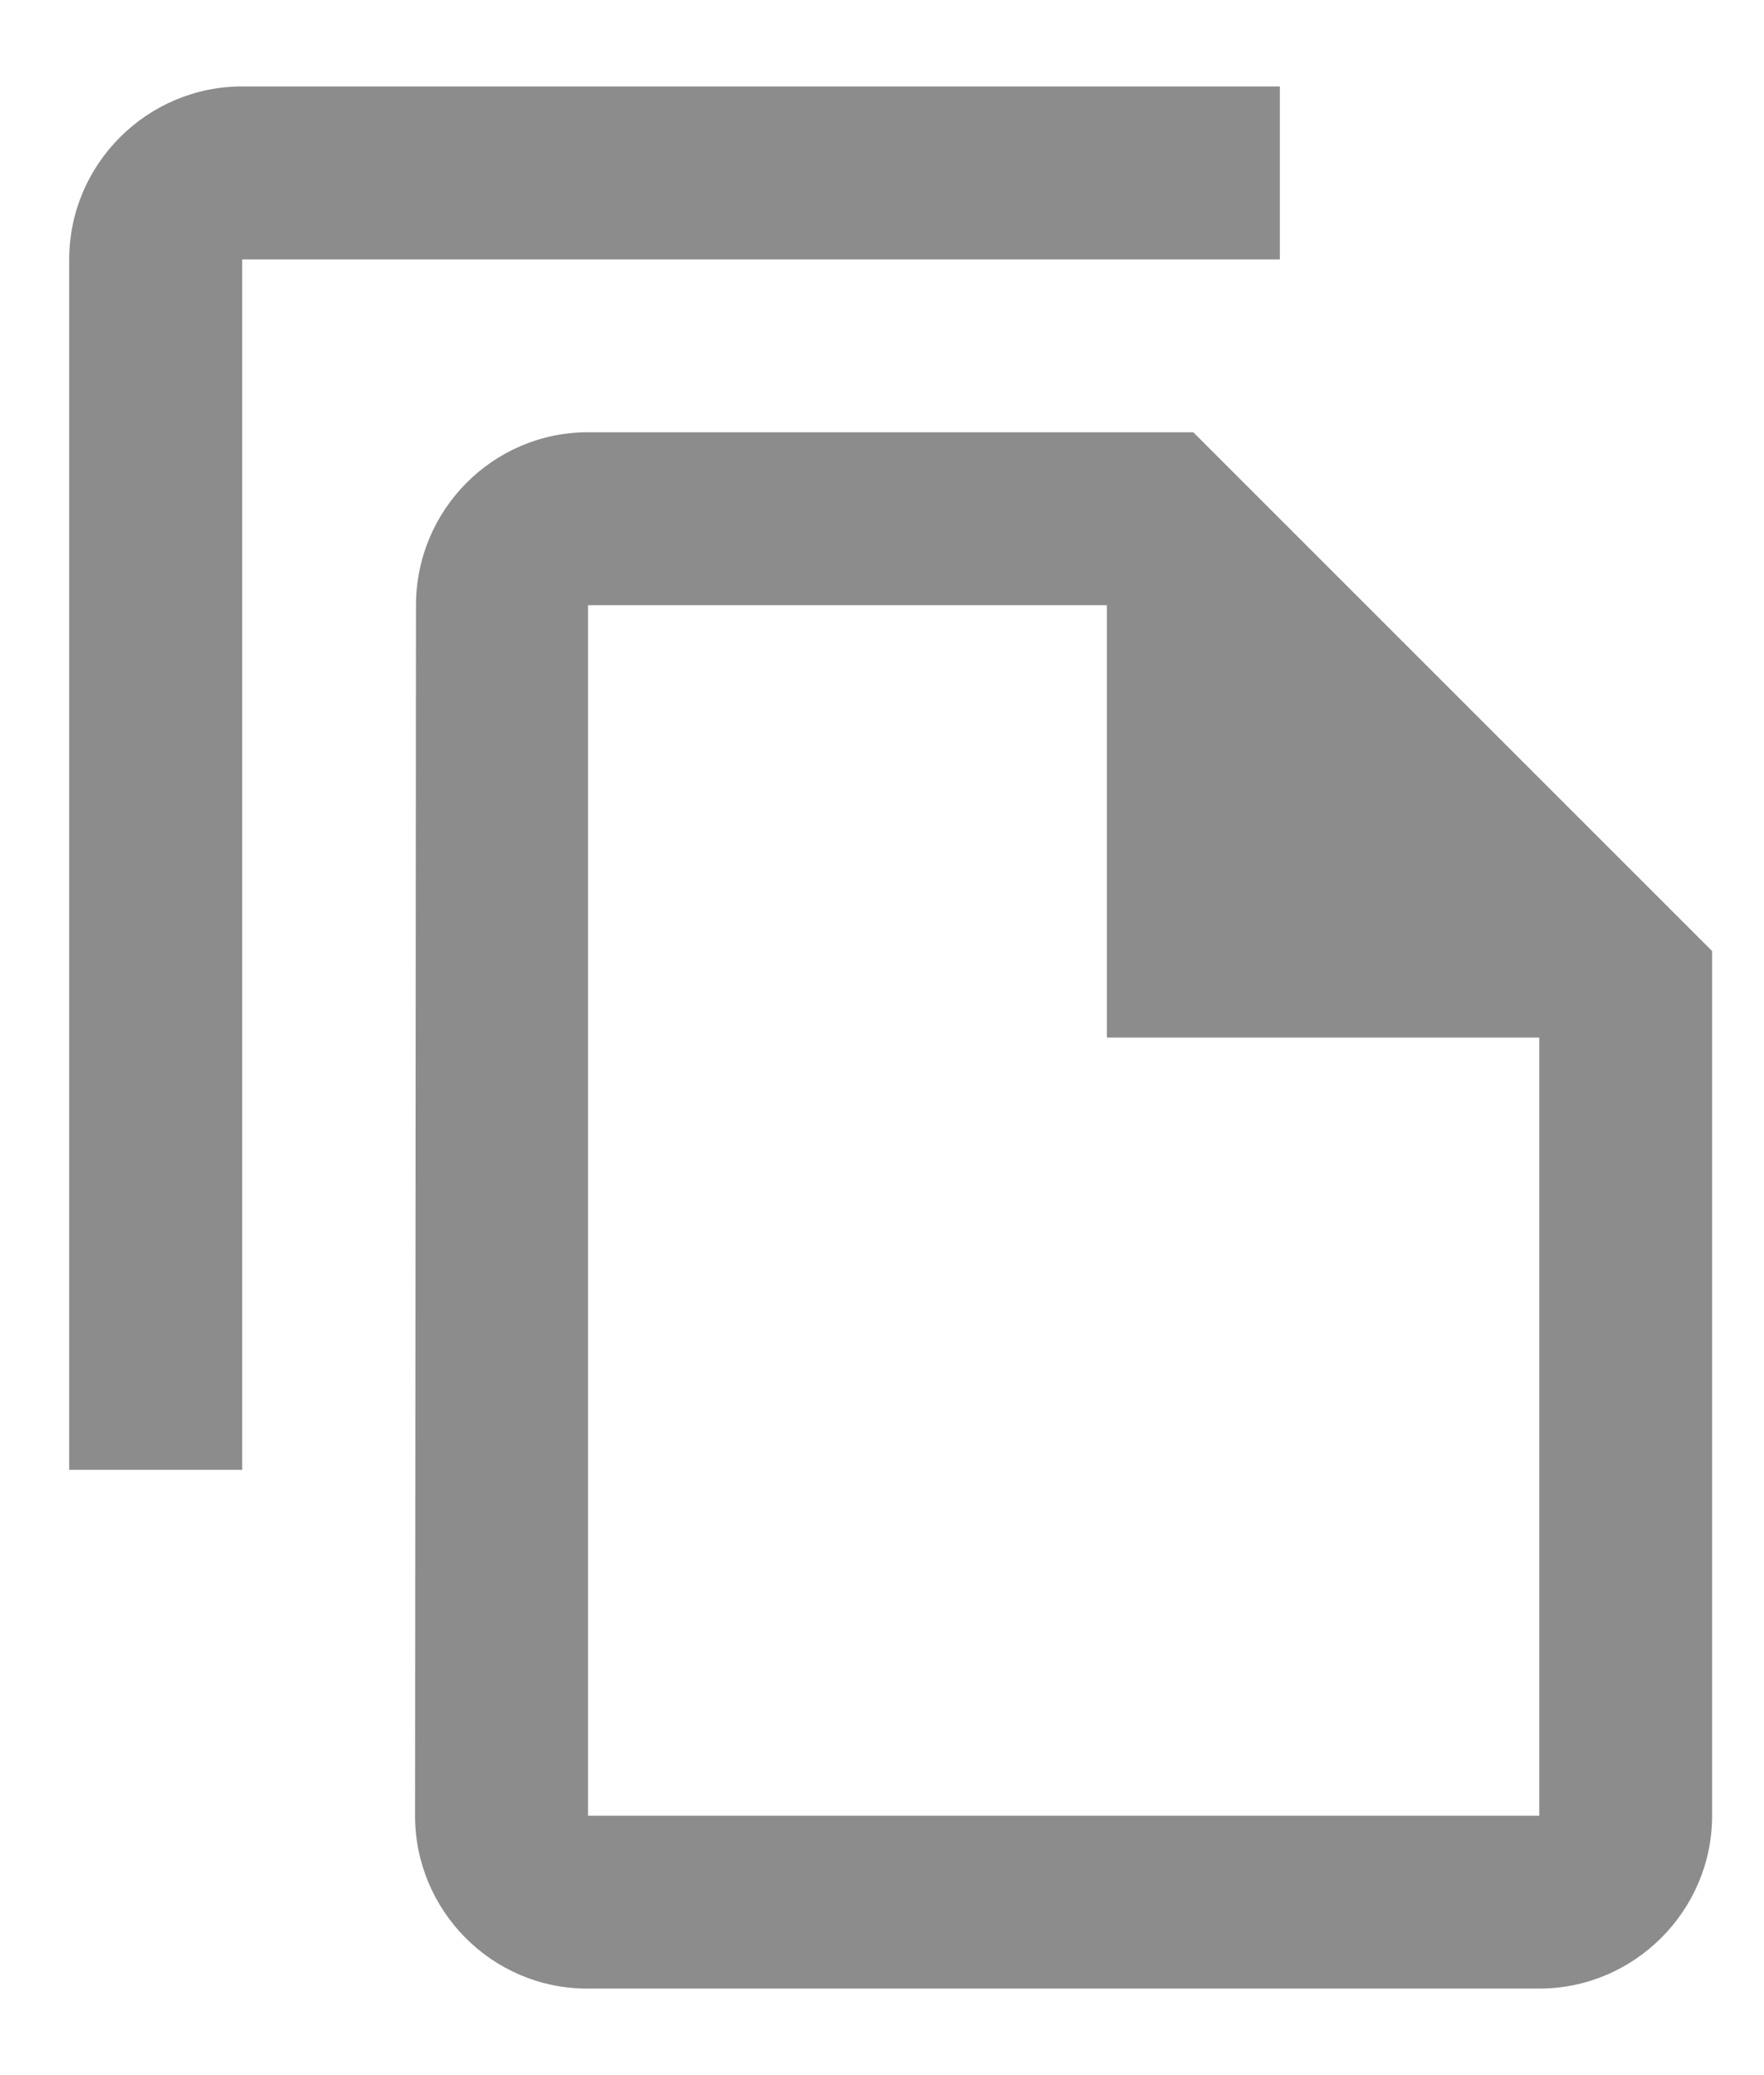 <svg width="17" height="20" viewBox="0 0 17 20" fill="none" xmlns="http://www.w3.org/2000/svg">
<path d="M12.334 0.833H2.334C1.417 0.833 0.667 1.583 0.667 2.5V14.166H2.334V2.5H12.334V0.833ZM11.5 4.166H5.667C4.75 4.166 4.009 4.916 4.009 5.833L4 17.5C4 18.416 4.742 19.166 5.659 19.166H14.834C15.75 19.166 16.5 18.416 16.5 17.5V9.166L11.5 4.166ZM5.667 17.5V5.833H10.667V10H14.834V17.5H5.667Z" fill="#8C8C8C"/>
</svg>
